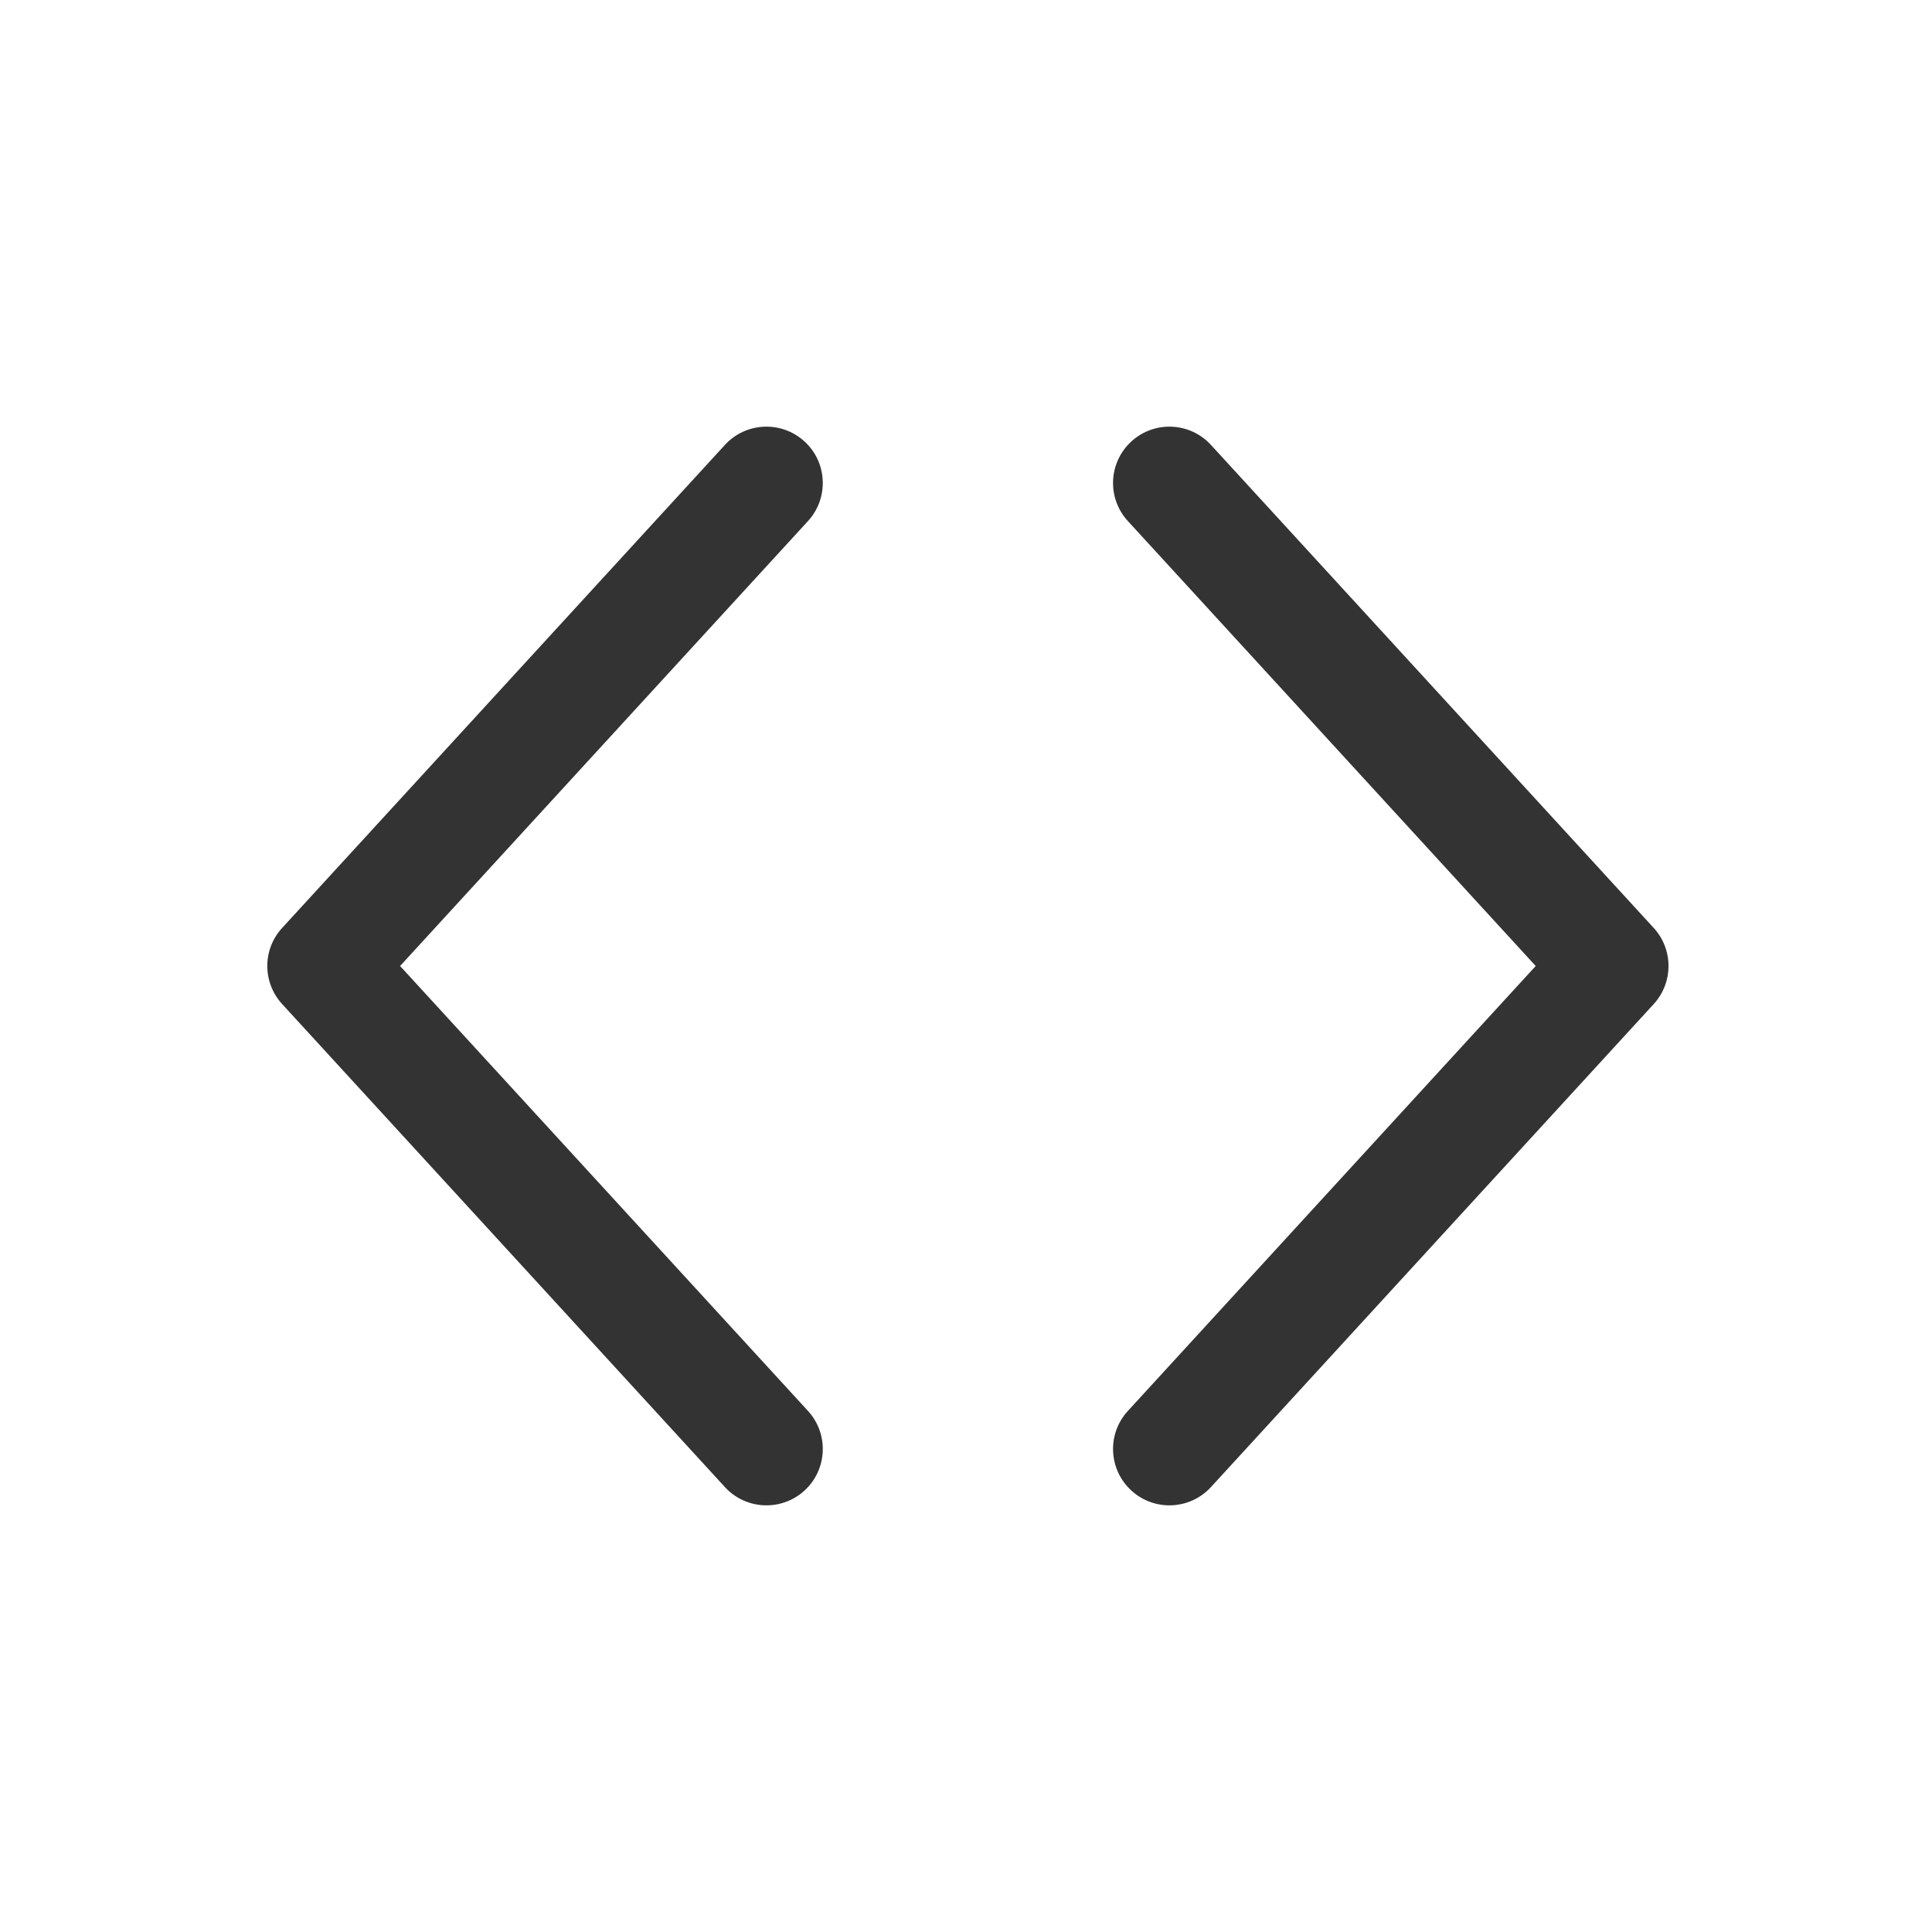 <svg width="24" height="24" viewBox="0 0 24 24" fill="none" xmlns="http://www.w3.org/2000/svg">
<path d="M10.037 6.473C10.298 6.188 10.279 5.745 9.994 5.484C9.709 5.223 9.266 5.242 9.005 5.527L3.505 11.527C3.259 11.794 3.259 12.205 3.505 12.473L9.005 18.473C9.266 18.758 9.709 18.777 9.994 18.516C10.279 18.255 10.298 17.812 10.037 17.527L4.97 12L10.037 6.473Z" fill="#333333"/>
<path d="M15.043 5.527C14.781 5.242 14.339 5.223 14.054 5.484C13.769 5.745 13.749 6.188 14.011 6.473L19.077 12L14.011 17.527C13.749 17.812 13.769 18.255 14.054 18.516C14.339 18.777 14.781 18.758 15.043 18.473L20.543 12.473C20.788 12.205 20.788 11.794 20.543 11.527L15.043 5.527Z" fill="#333333"/>
</svg>
